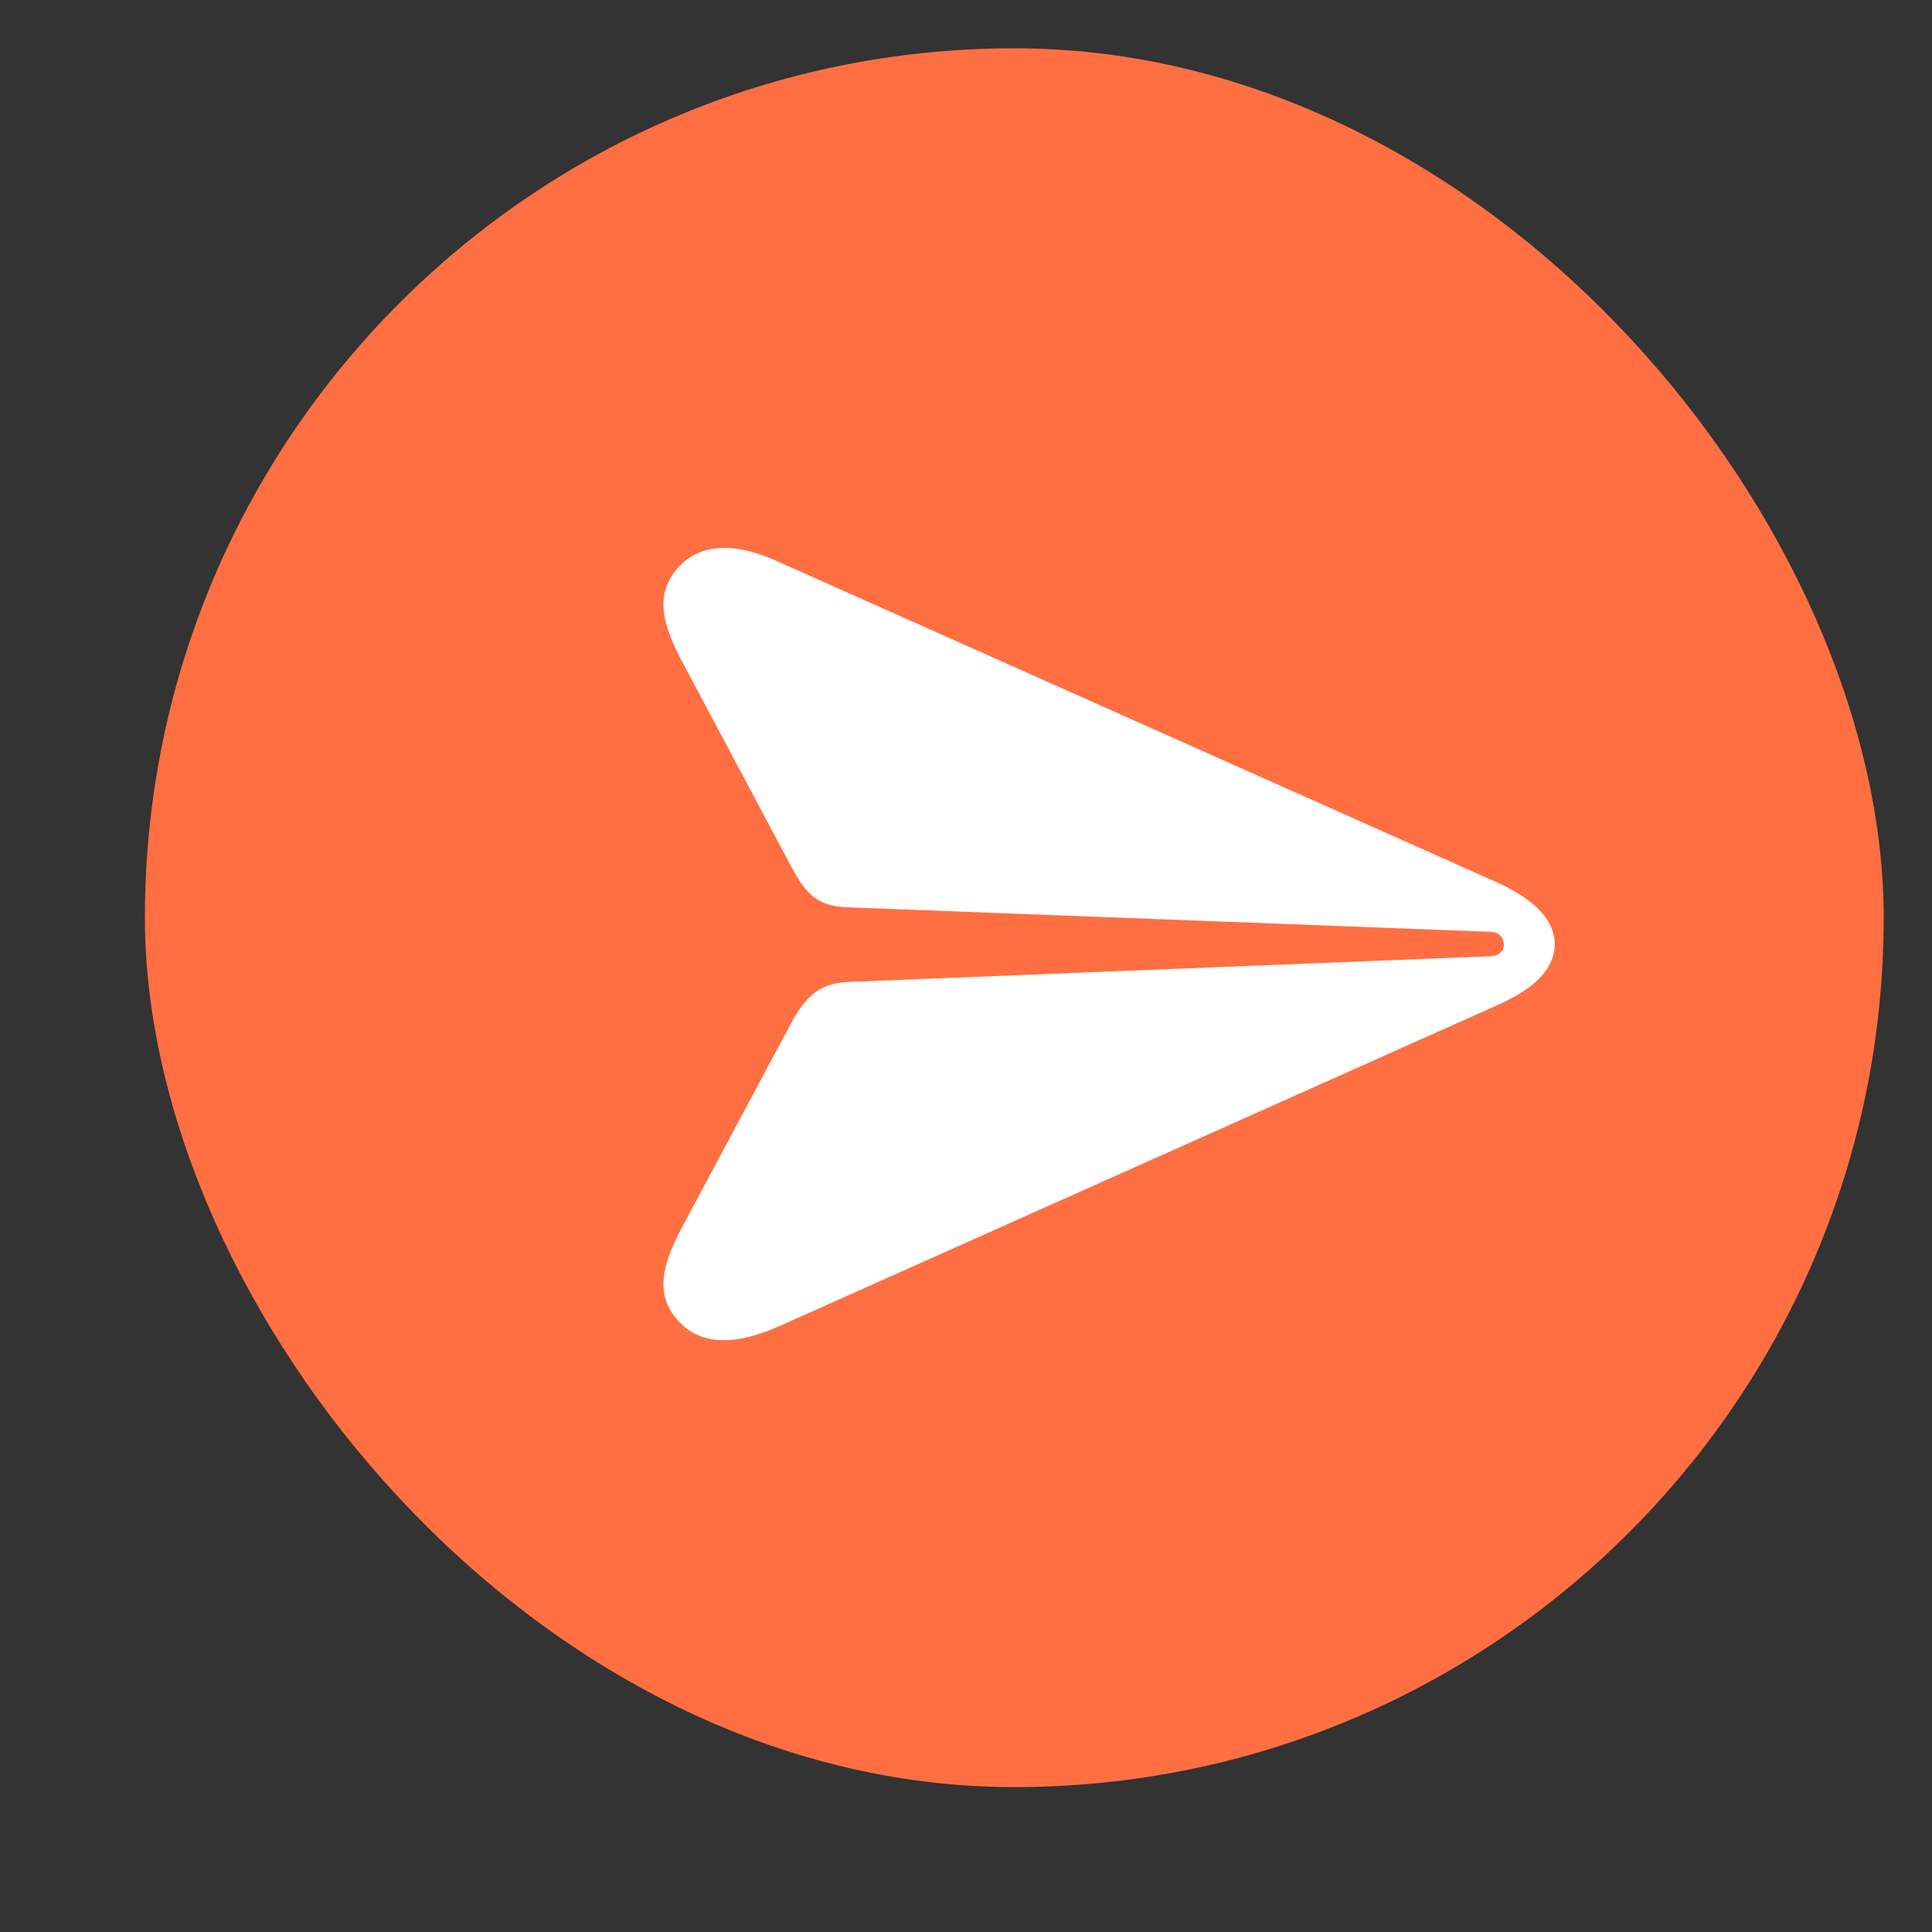 <svg width="40" height="40" viewBox="0 0 40 40" fill="none" xmlns="http://www.w3.org/2000/svg">
<rect x="0" y="0" width="40" height="40" fill="#333333" stroke="none"/>
<rect x="3" y="1" width="36" height="36" rx="18" fill="#FF6F42"/>
<g clip-path="url(#clip0_568_49011)">
<path d="M14.09 27.397C14.575 27.882 15.302 27.826 16.129 27.459L30.963 20.828C31.343 20.66 31.647 20.48 31.858 20.269C32.3 19.828 32.3 19.268 31.852 18.821C31.647 18.616 31.343 18.423 30.963 18.255L16.06 11.606C15.321 11.276 14.581 11.208 14.097 11.693C13.506 12.283 13.724 12.948 14.146 13.743L16.384 17.945C16.682 18.516 16.943 18.765 17.533 18.784L30.87 19.293C31.038 19.299 31.131 19.418 31.137 19.548C31.144 19.679 31.032 19.791 30.877 19.797L17.54 20.331C16.986 20.362 16.688 20.611 16.384 21.176L14.184 25.291C13.736 26.111 13.494 26.801 14.09 27.397Z" fill="white"/>
</g>
<defs>
<clipPath id="clip0_568_49011">
<rect width="28" height="28" fill="white" transform="translate(19.801) rotate(45)"/>
</clipPath>
</defs>
</svg>
